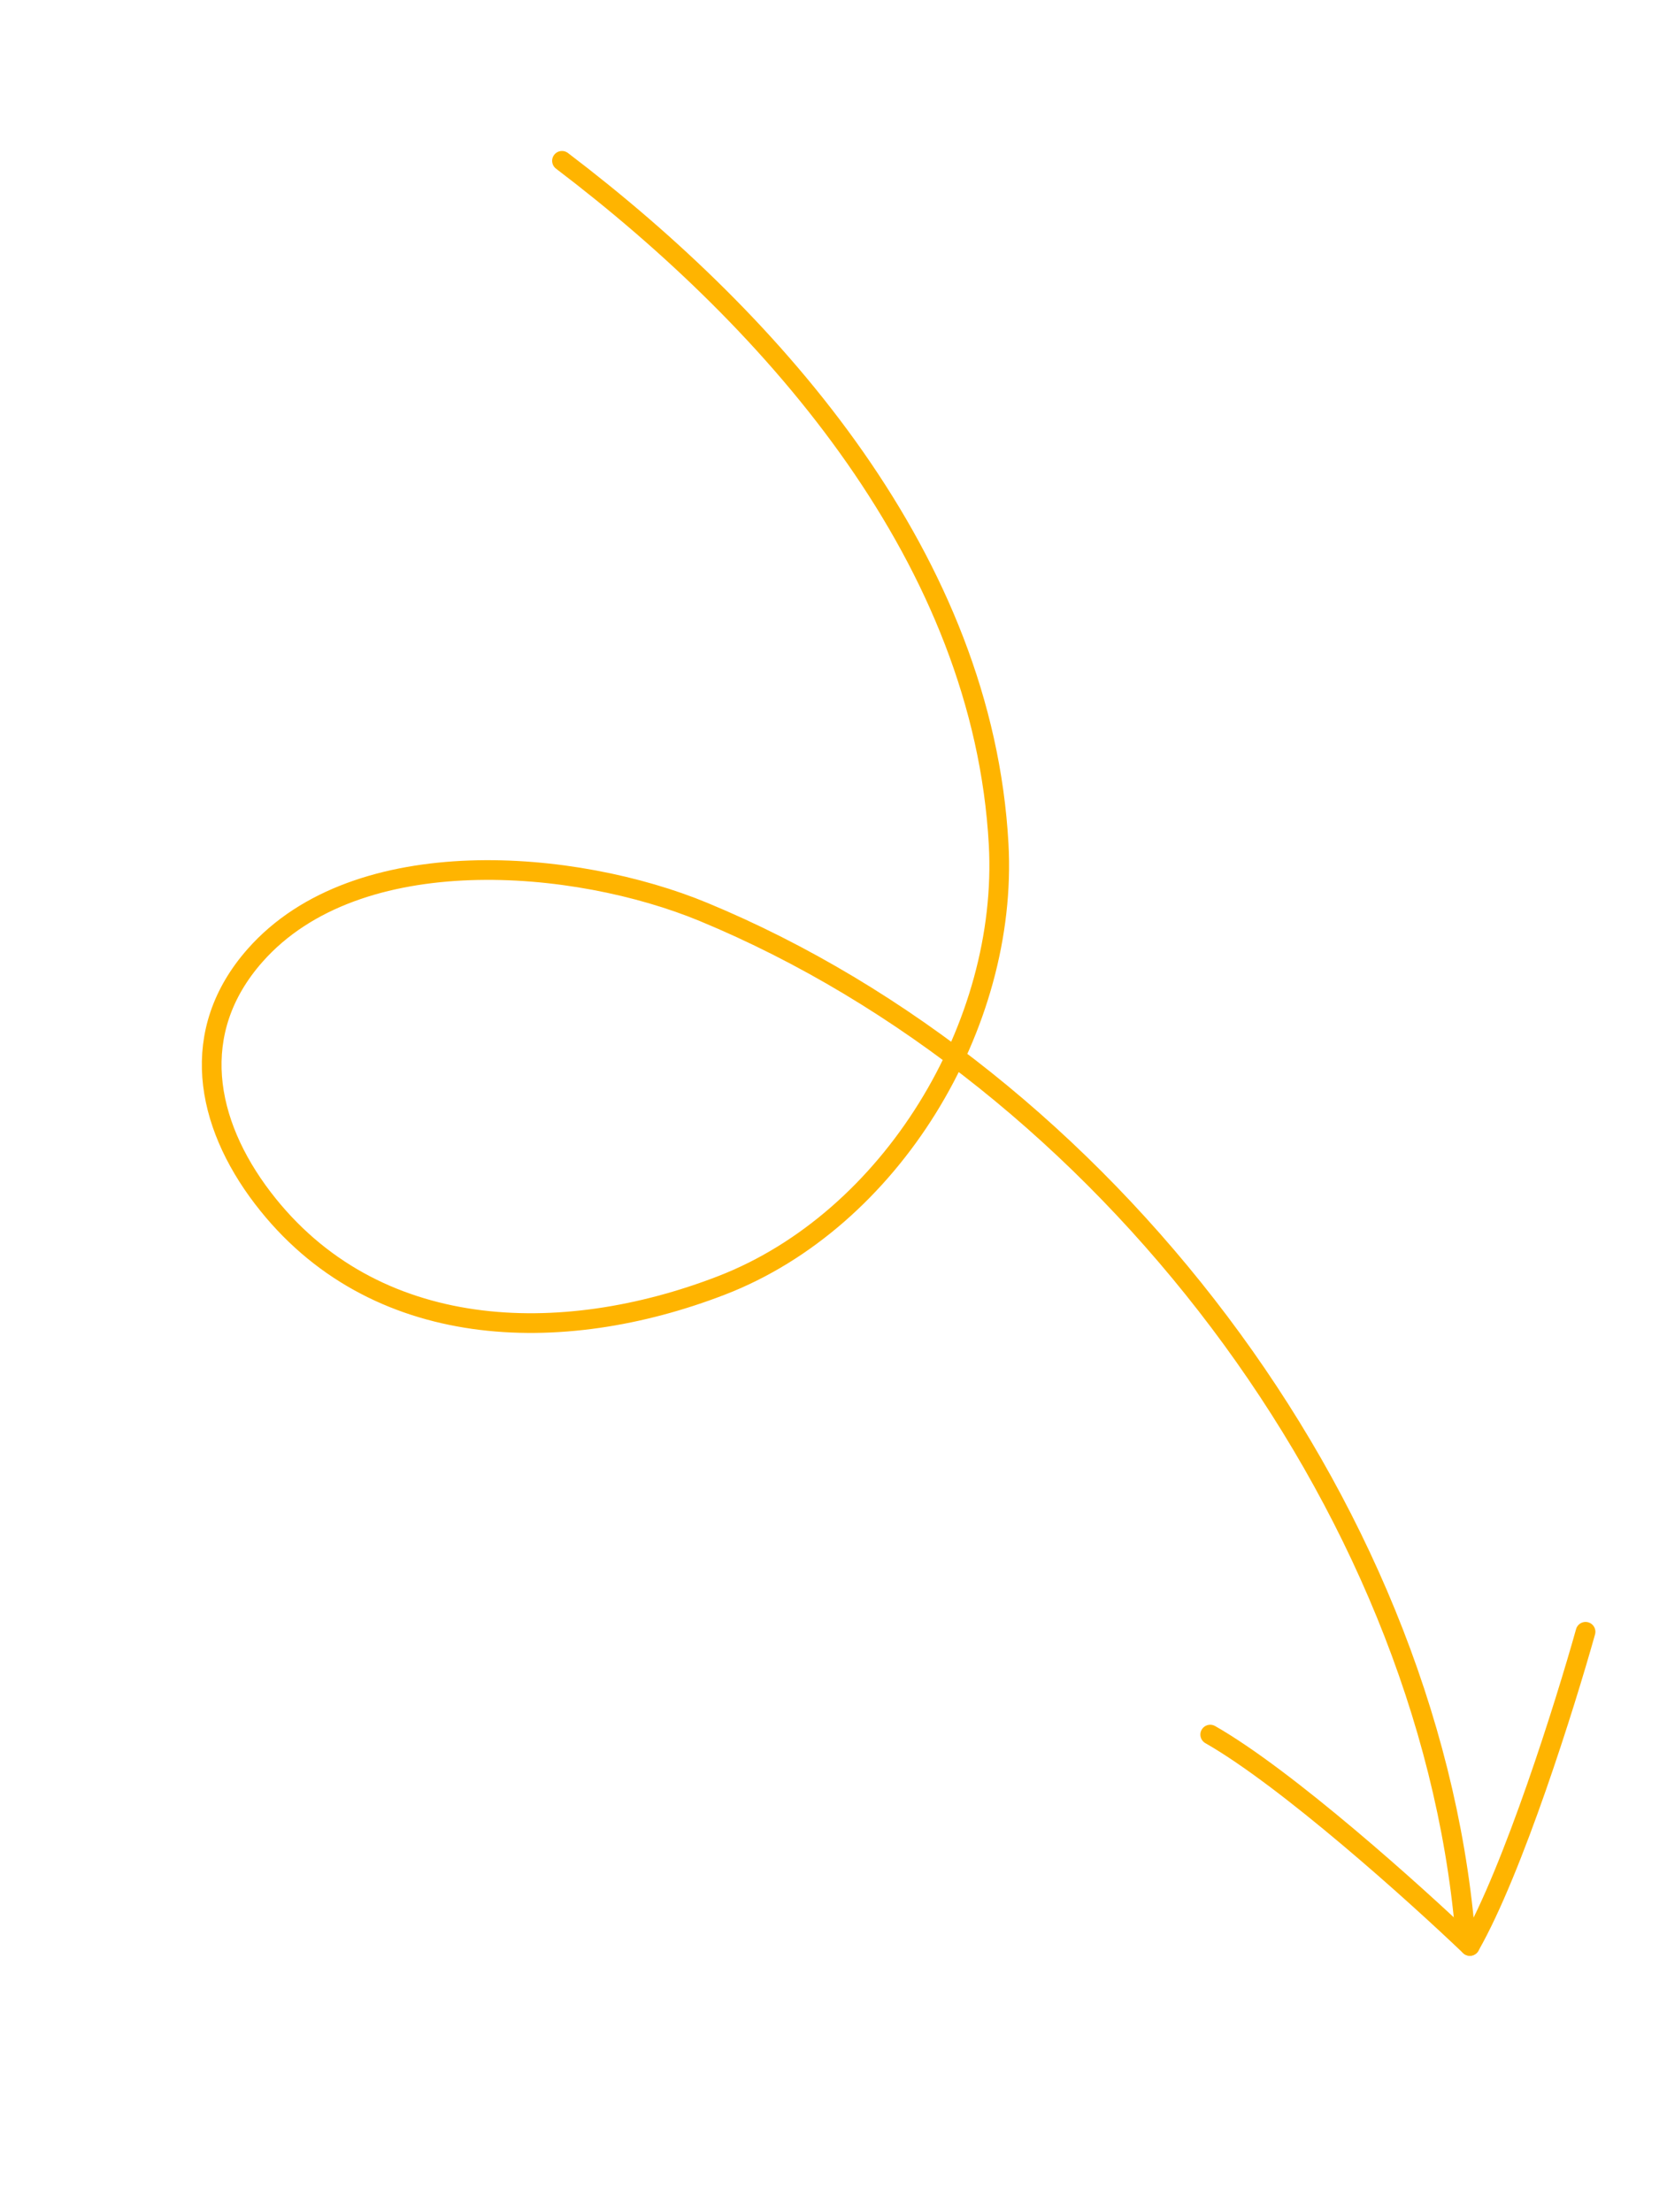 <svg width="254" height="337" viewBox="0 0 254 337" fill="none" xmlns="http://www.w3.org/2000/svg">
<path d="M85.629 24.503C118.428 49.432 149.79 85.462 152.162 128.612C153.678 156.188 135.783 185.847 109.946 195.834C85.545 205.266 56.879 204.554 40.038 182.515C31.259 171.028 28.641 157.147 38.862 145.566C54.477 127.871 87.765 130.892 107.2 138.94C167.855 164.056 217.47 228.648 223.232 294.344" stroke="#FFB400" stroke-width="3" stroke-linecap="round"/>
<path d="M241.59 248.608C238.482 259.706 230.604 284.816 223.96 296.472" stroke="#FFB400" stroke-width="3" stroke-linecap="round"/>
<path d="M223.96 296.472C215.63 288.506 196.057 270.916 184.4 264.272" stroke="#FFB400" stroke-width="3" stroke-linecap="round"/>
</svg>
